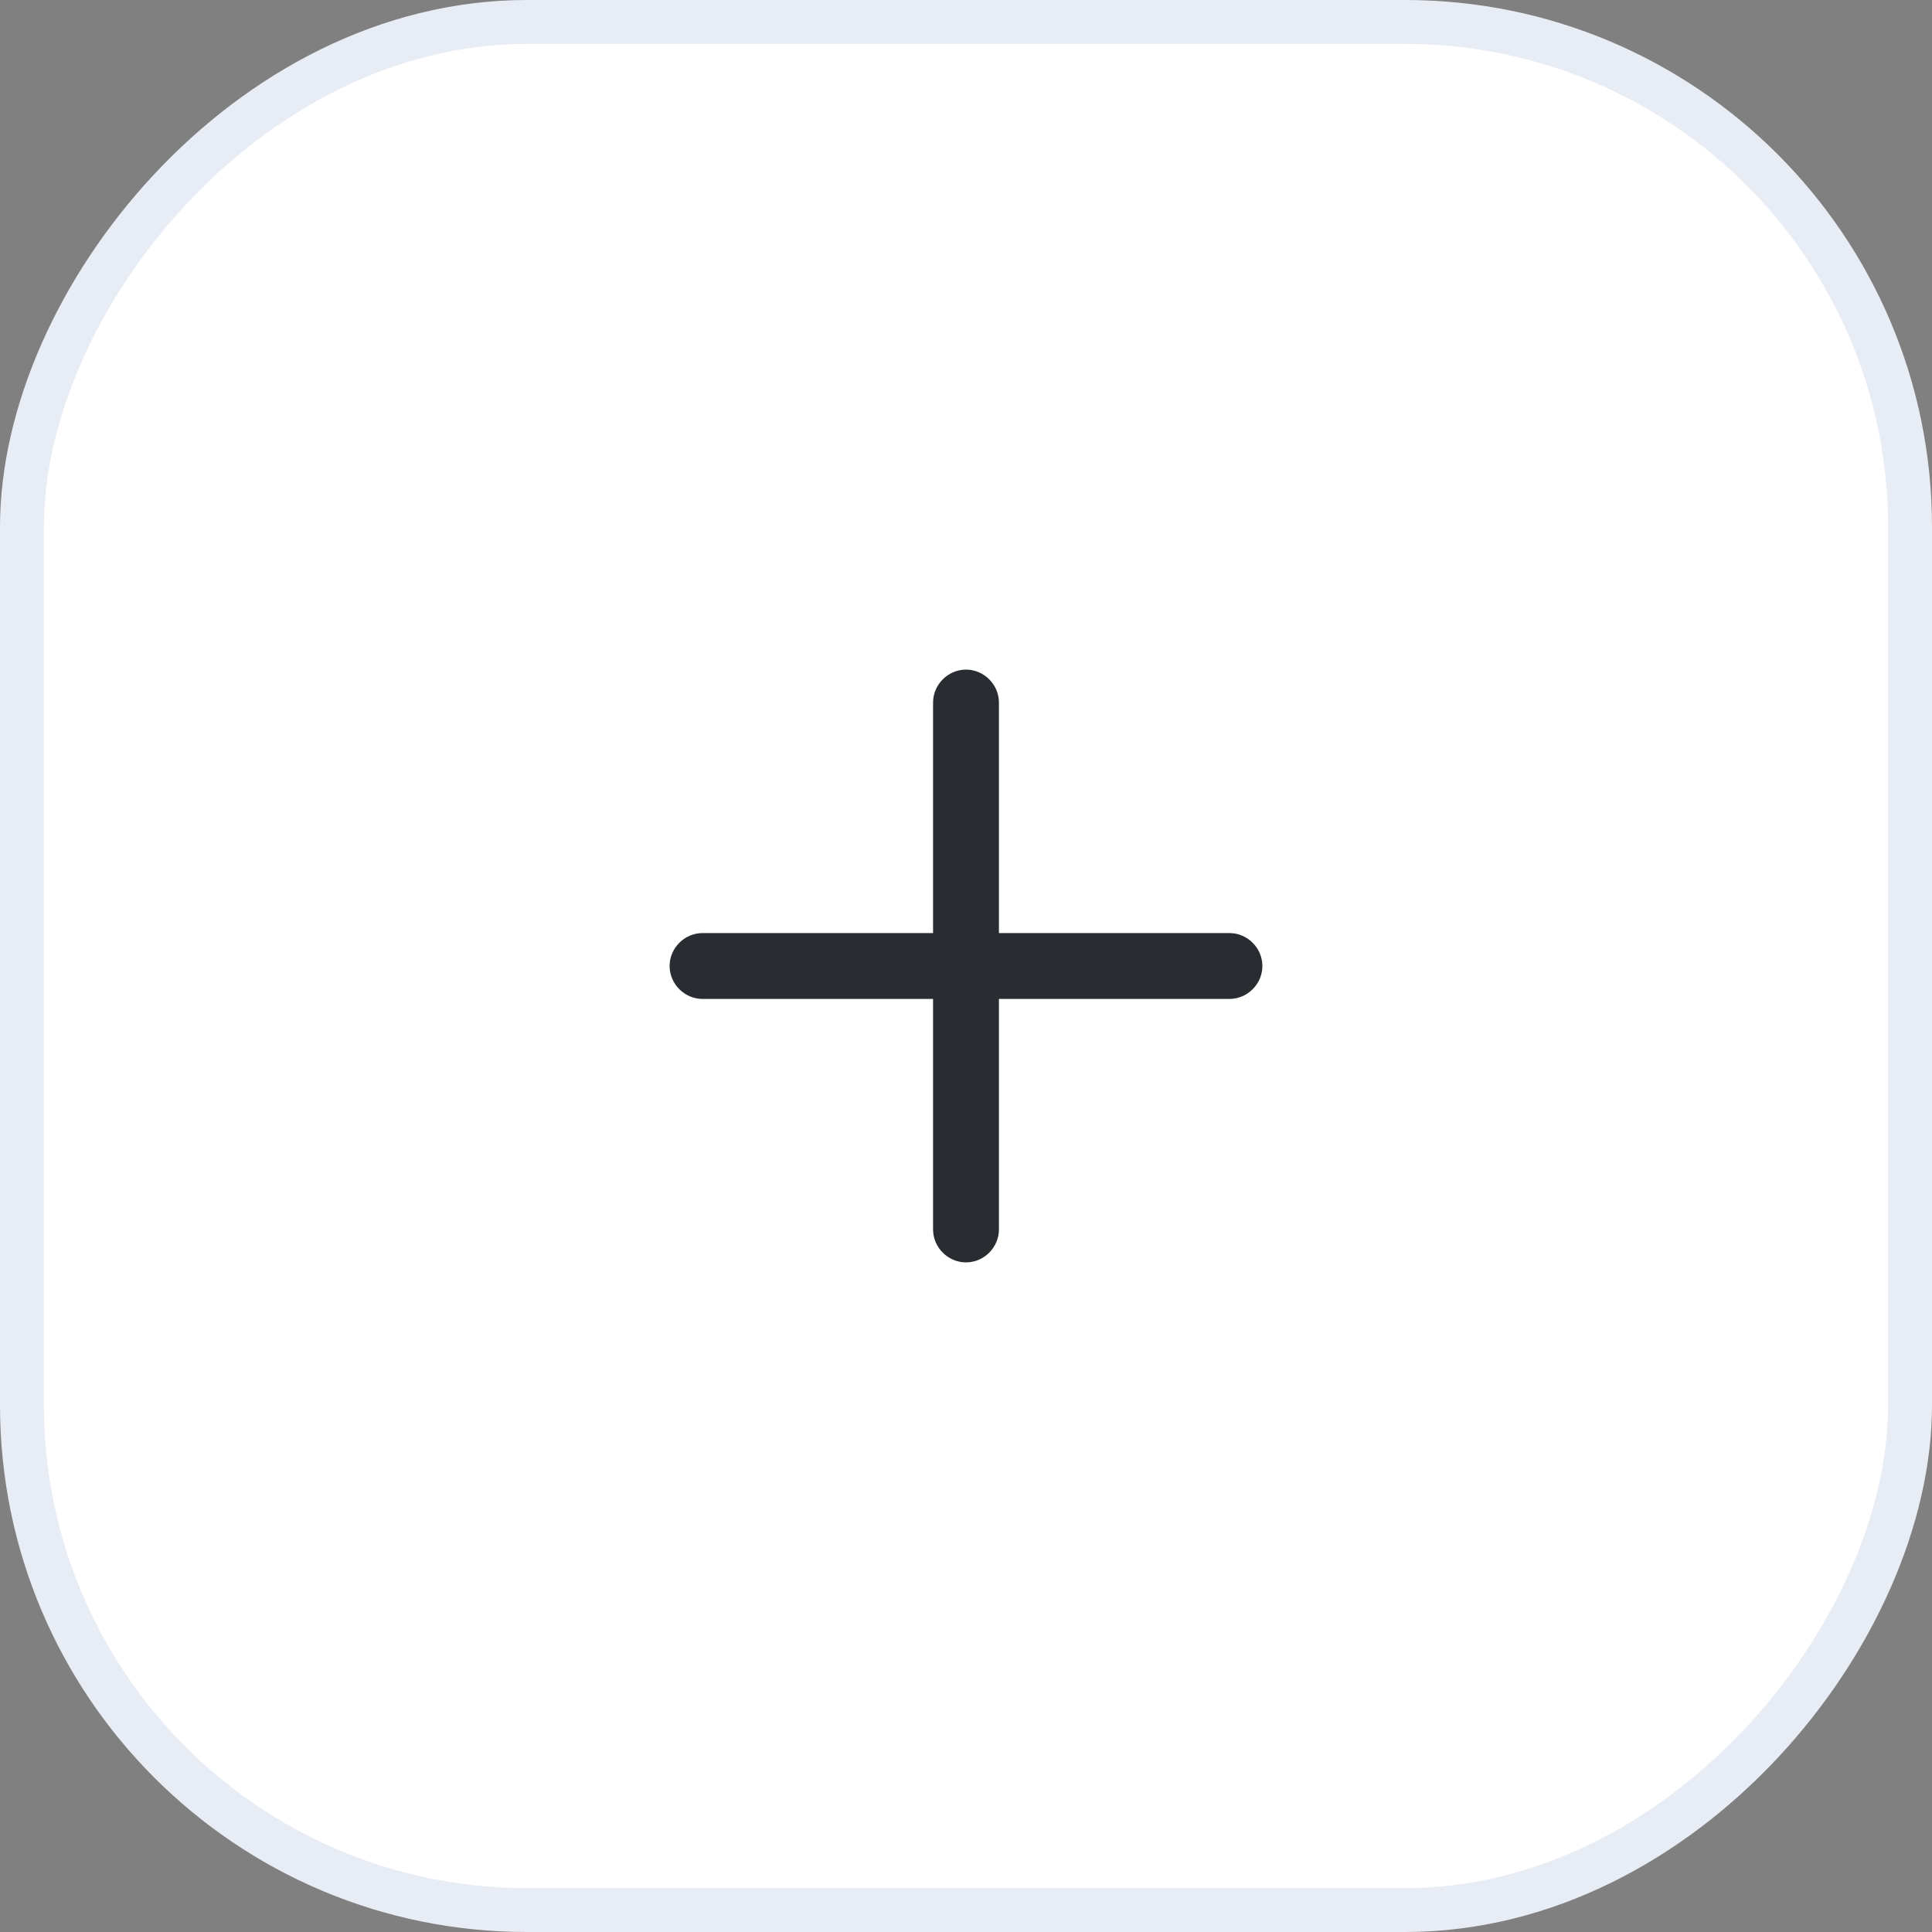 <svg width="44" height="44" viewBox="0 0 44 44" fill="none" xmlns="http://www.w3.org/2000/svg">
<rect x="0" y="0" width="44" height="44" fill="#808080" stroke="none"/>
<rect x="-0.5" y="0.5" width="43" height="43" rx="11.5" transform="matrix(-1 0 0 1 43 0)" fill="white"/>
<rect x="-0.5" y="0.5" width="43" height="43" rx="11.5" transform="matrix(-1 0 0 1 43 0)" stroke="#E8ECF4"/>
<path d="M28 22.75H16C15.59 22.75 15.25 22.41 15.25 22C15.25 21.59 15.59 21.25 16 21.25H28C28.41 21.25 28.75 21.59 28.75 22C28.75 22.41 28.41 22.75 28 22.75Z" fill="#292D32"/>
<path d="M22 28.75C21.59 28.75 21.25 28.41 21.25 28V16C21.25 15.59 21.59 15.25 22 15.25C22.41 15.25 22.75 15.59 22.75 16V28C22.75 28.41 22.41 28.75 22 28.75Z" fill="#292D32"/>
</svg>
